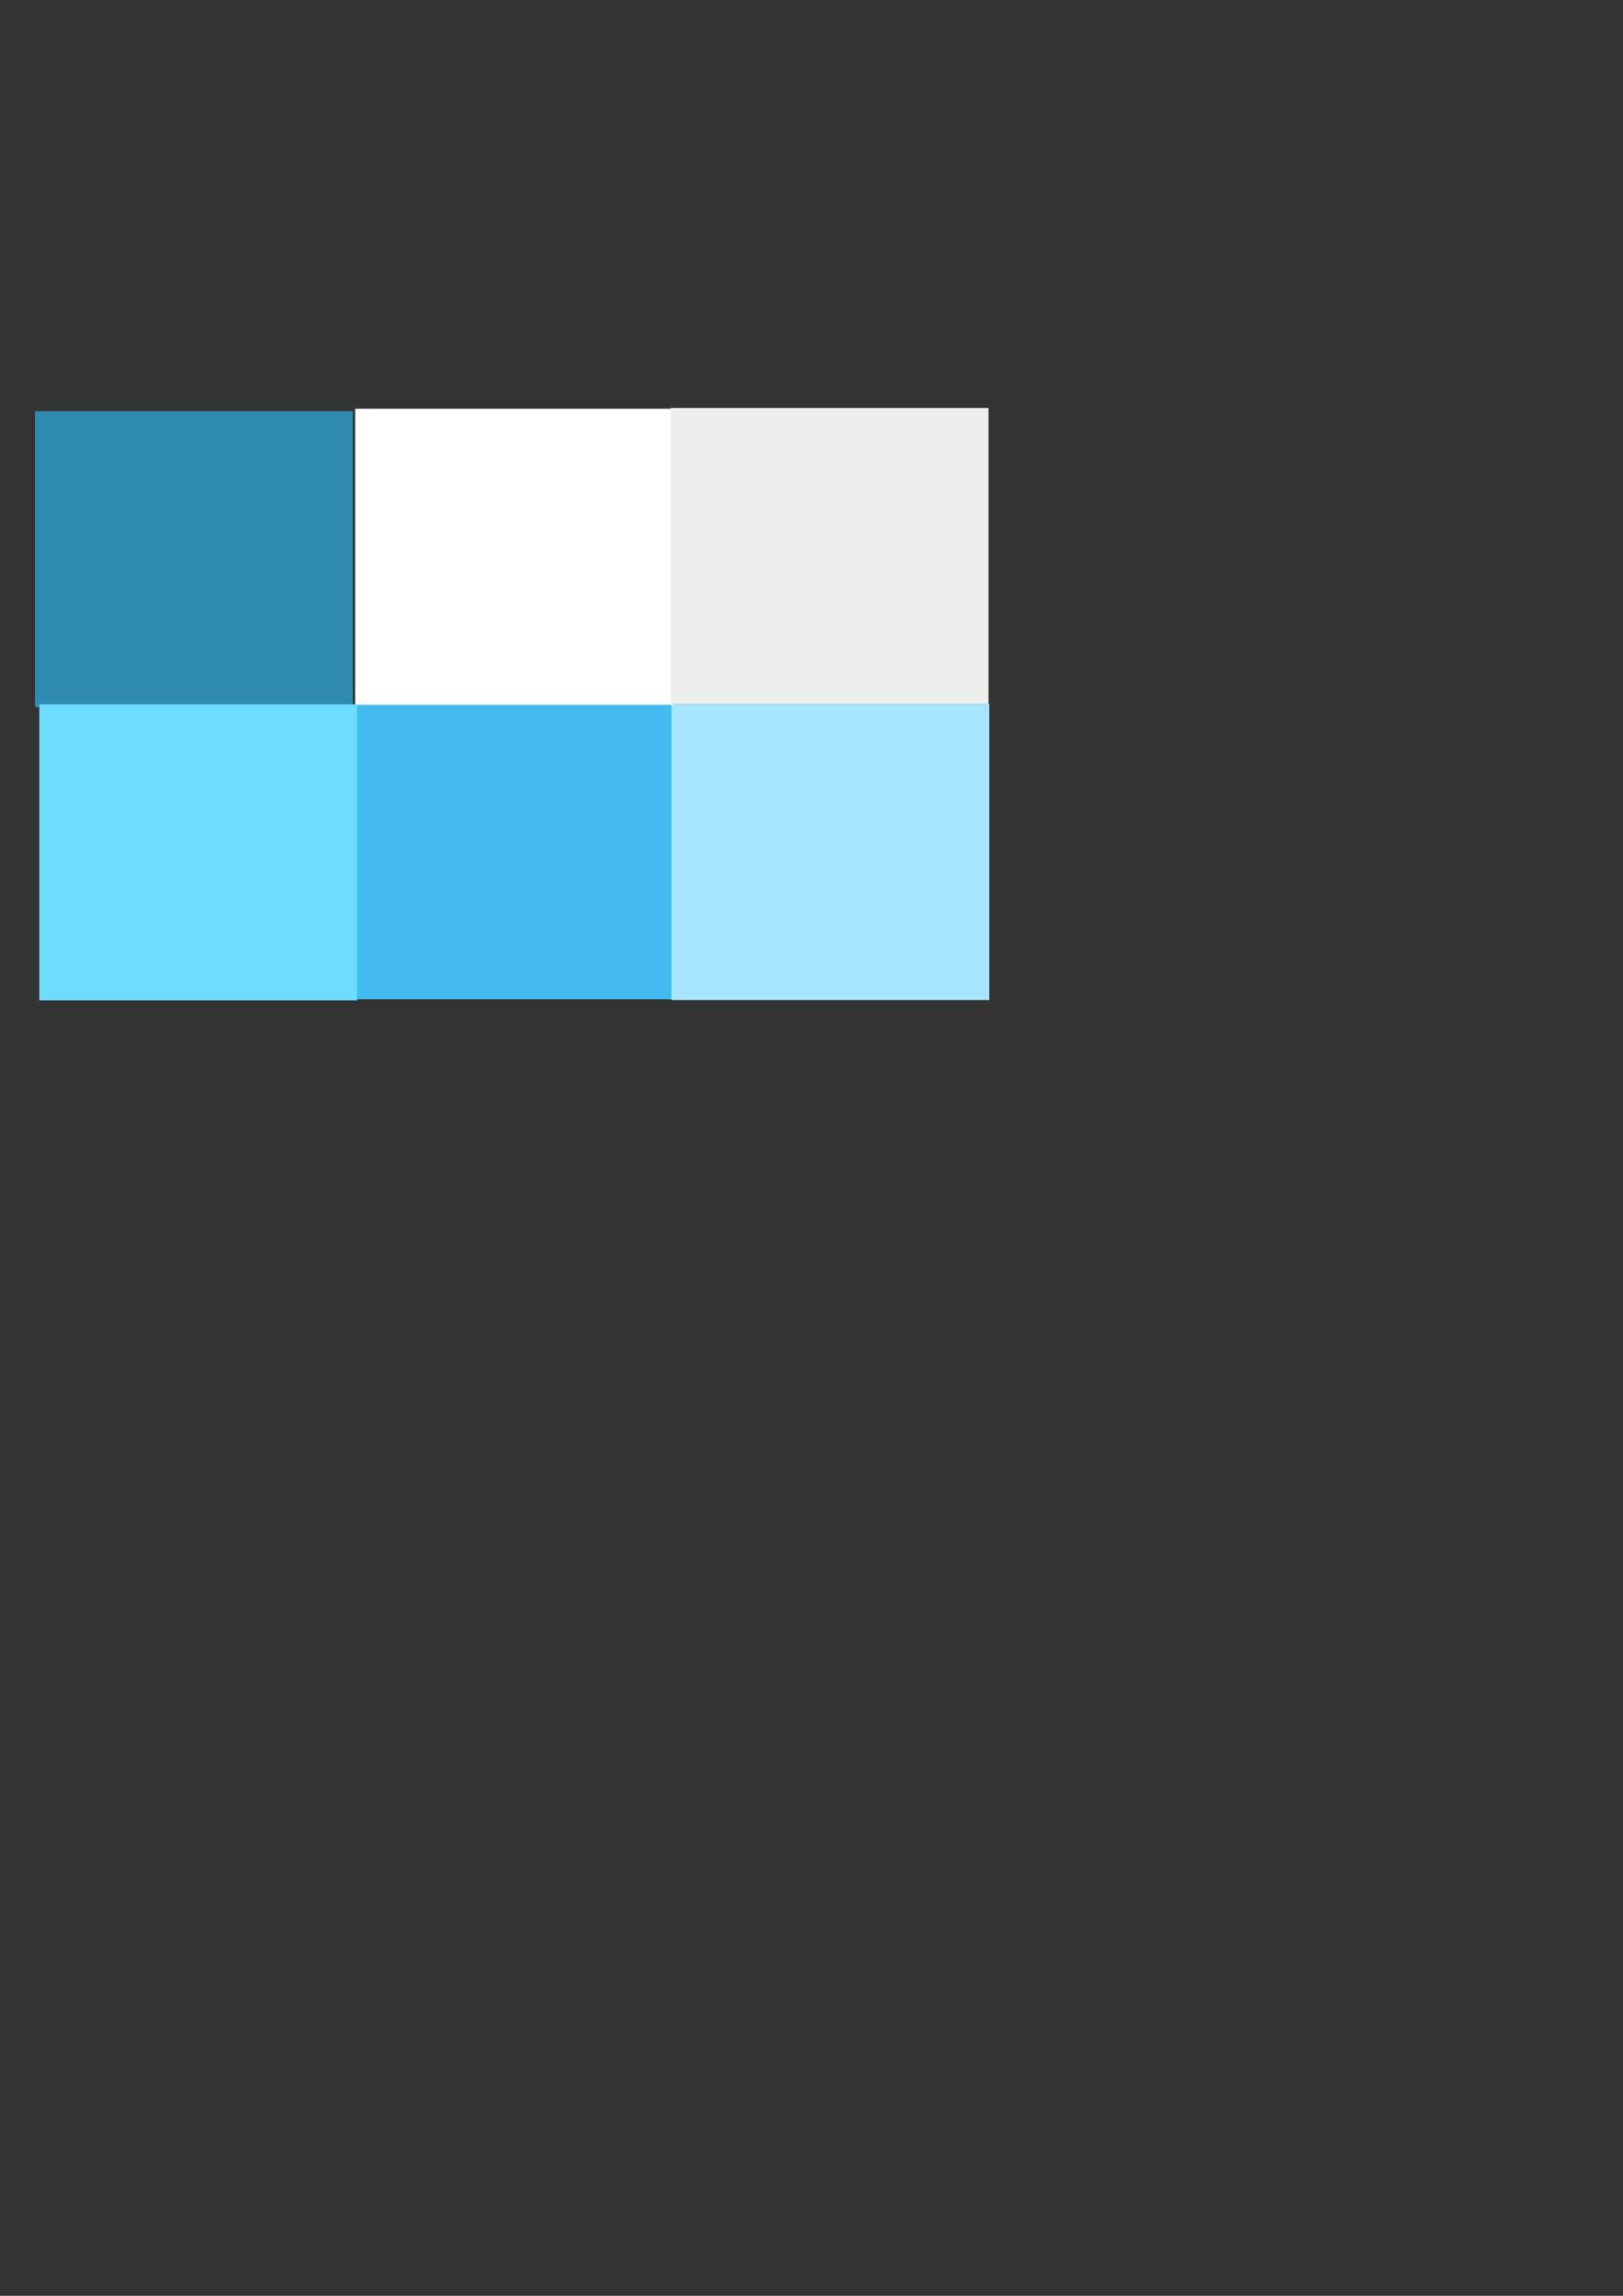 <?xml version="1.0" encoding="UTF-8" standalone="no"?>
<!-- Created with Inkscape (http://www.inkscape.org/) -->

<svg
   xmlns:dc="http://purl.org/dc/elements/1.1/"
   xmlns:cc="http://creativecommons.org/ns#"
   xmlns:rdf="http://www.w3.org/1999/02/22-rdf-syntax-ns#"
   xmlns:svg="http://www.w3.org/2000/svg"
   xmlns="http://www.w3.org/2000/svg"
   xmlns:sodipodi="http://sodipodi.sourceforge.net/DTD/sodipodi-0.dtd"
   xmlns:inkscape="http://www.inkscape.org/namespaces/inkscape"
   width="744.094"
   height="1052.362"
   id="svg2"
   version="1.1"
   inkscape:version="0.48.5 r10040"
   sodipodi:docname="New document 1">
  <rect width="100%" height="100%" fill="#333333" stroke="none"/>
  <defs
     id="defs4" />
  <sodipodi:namedview
     id="base"
     pagecolor="#ffffff"
     bordercolor="#666666"
     borderopacity="1.0"
     inkscape:pageopacity="0.0"
     inkscape:pageshadow="2"
     inkscape:zoom="0.98994949"
     inkscape:cx="-57.122094"
     inkscape:cy="618.52604"
     inkscape:document-units="px"
     inkscape:current-layer="layer1"
     showgrid="false"
     inkscape:window-width="1920"
     inkscape:window-height="1023"
     inkscape:window-x="0"
     inkscape:window-y="33"
     inkscape:window-maximized="1" />
  <g
     inkscape:label="Layer 1"
     inkscape:groupmode="layer"
     id="layer1">
    <rect
       style="fill:#42bbee;fill-opacity:1;fill-rule:evenodd;stroke:none;stroke-width:1;stroke-linecap:butt;stroke-linejoin:miter;stroke-miterlimit:4;stroke-opacity:1;stroke-dasharray:none"
       id="rect2989"
       width="145.714"
       height="135.714"
       x="162.857"
       y="322.362" />
    <rect
       style="fill:#a6e5fe;fill-opacity:1;fill-rule:evenodd;stroke:none"
       id="rect2989-2"
       width="145.714"
       height="135.714"
       x="307.857"
       y="322.719" />
    <rect
       style="fill:#ffffff;fill-opacity:1;fill-rule:evenodd;stroke:none"
       id="rect2989-2-3"
       width="145.714"
       height="135.714"
       x="162.857"
       y="187.362" />
    <rect
       style="fill:#eeeeee;fill-opacity:1;fill-rule:evenodd;stroke:none"
       id="rect2989-2-3-1"
       width="145.714"
       height="135.714"
       x="307.5"
       y="187.005" />
    <rect
       style="fill:#2f8bb1;fill-opacity:1;fill-rule:evenodd;stroke:none"
       id="rect2989-20"
       width="145.714"
       height="135.714"
       x="16.036"
       y="188.505" />
    <rect
       style="fill:#6dddff;fill-opacity:1;fill-rule:evenodd;stroke:none"
       id="rect2989-20-2"
       width="145.714"
       height="135.714"
       x="18.036"
       y="322.855" />
  </g>
</svg>
